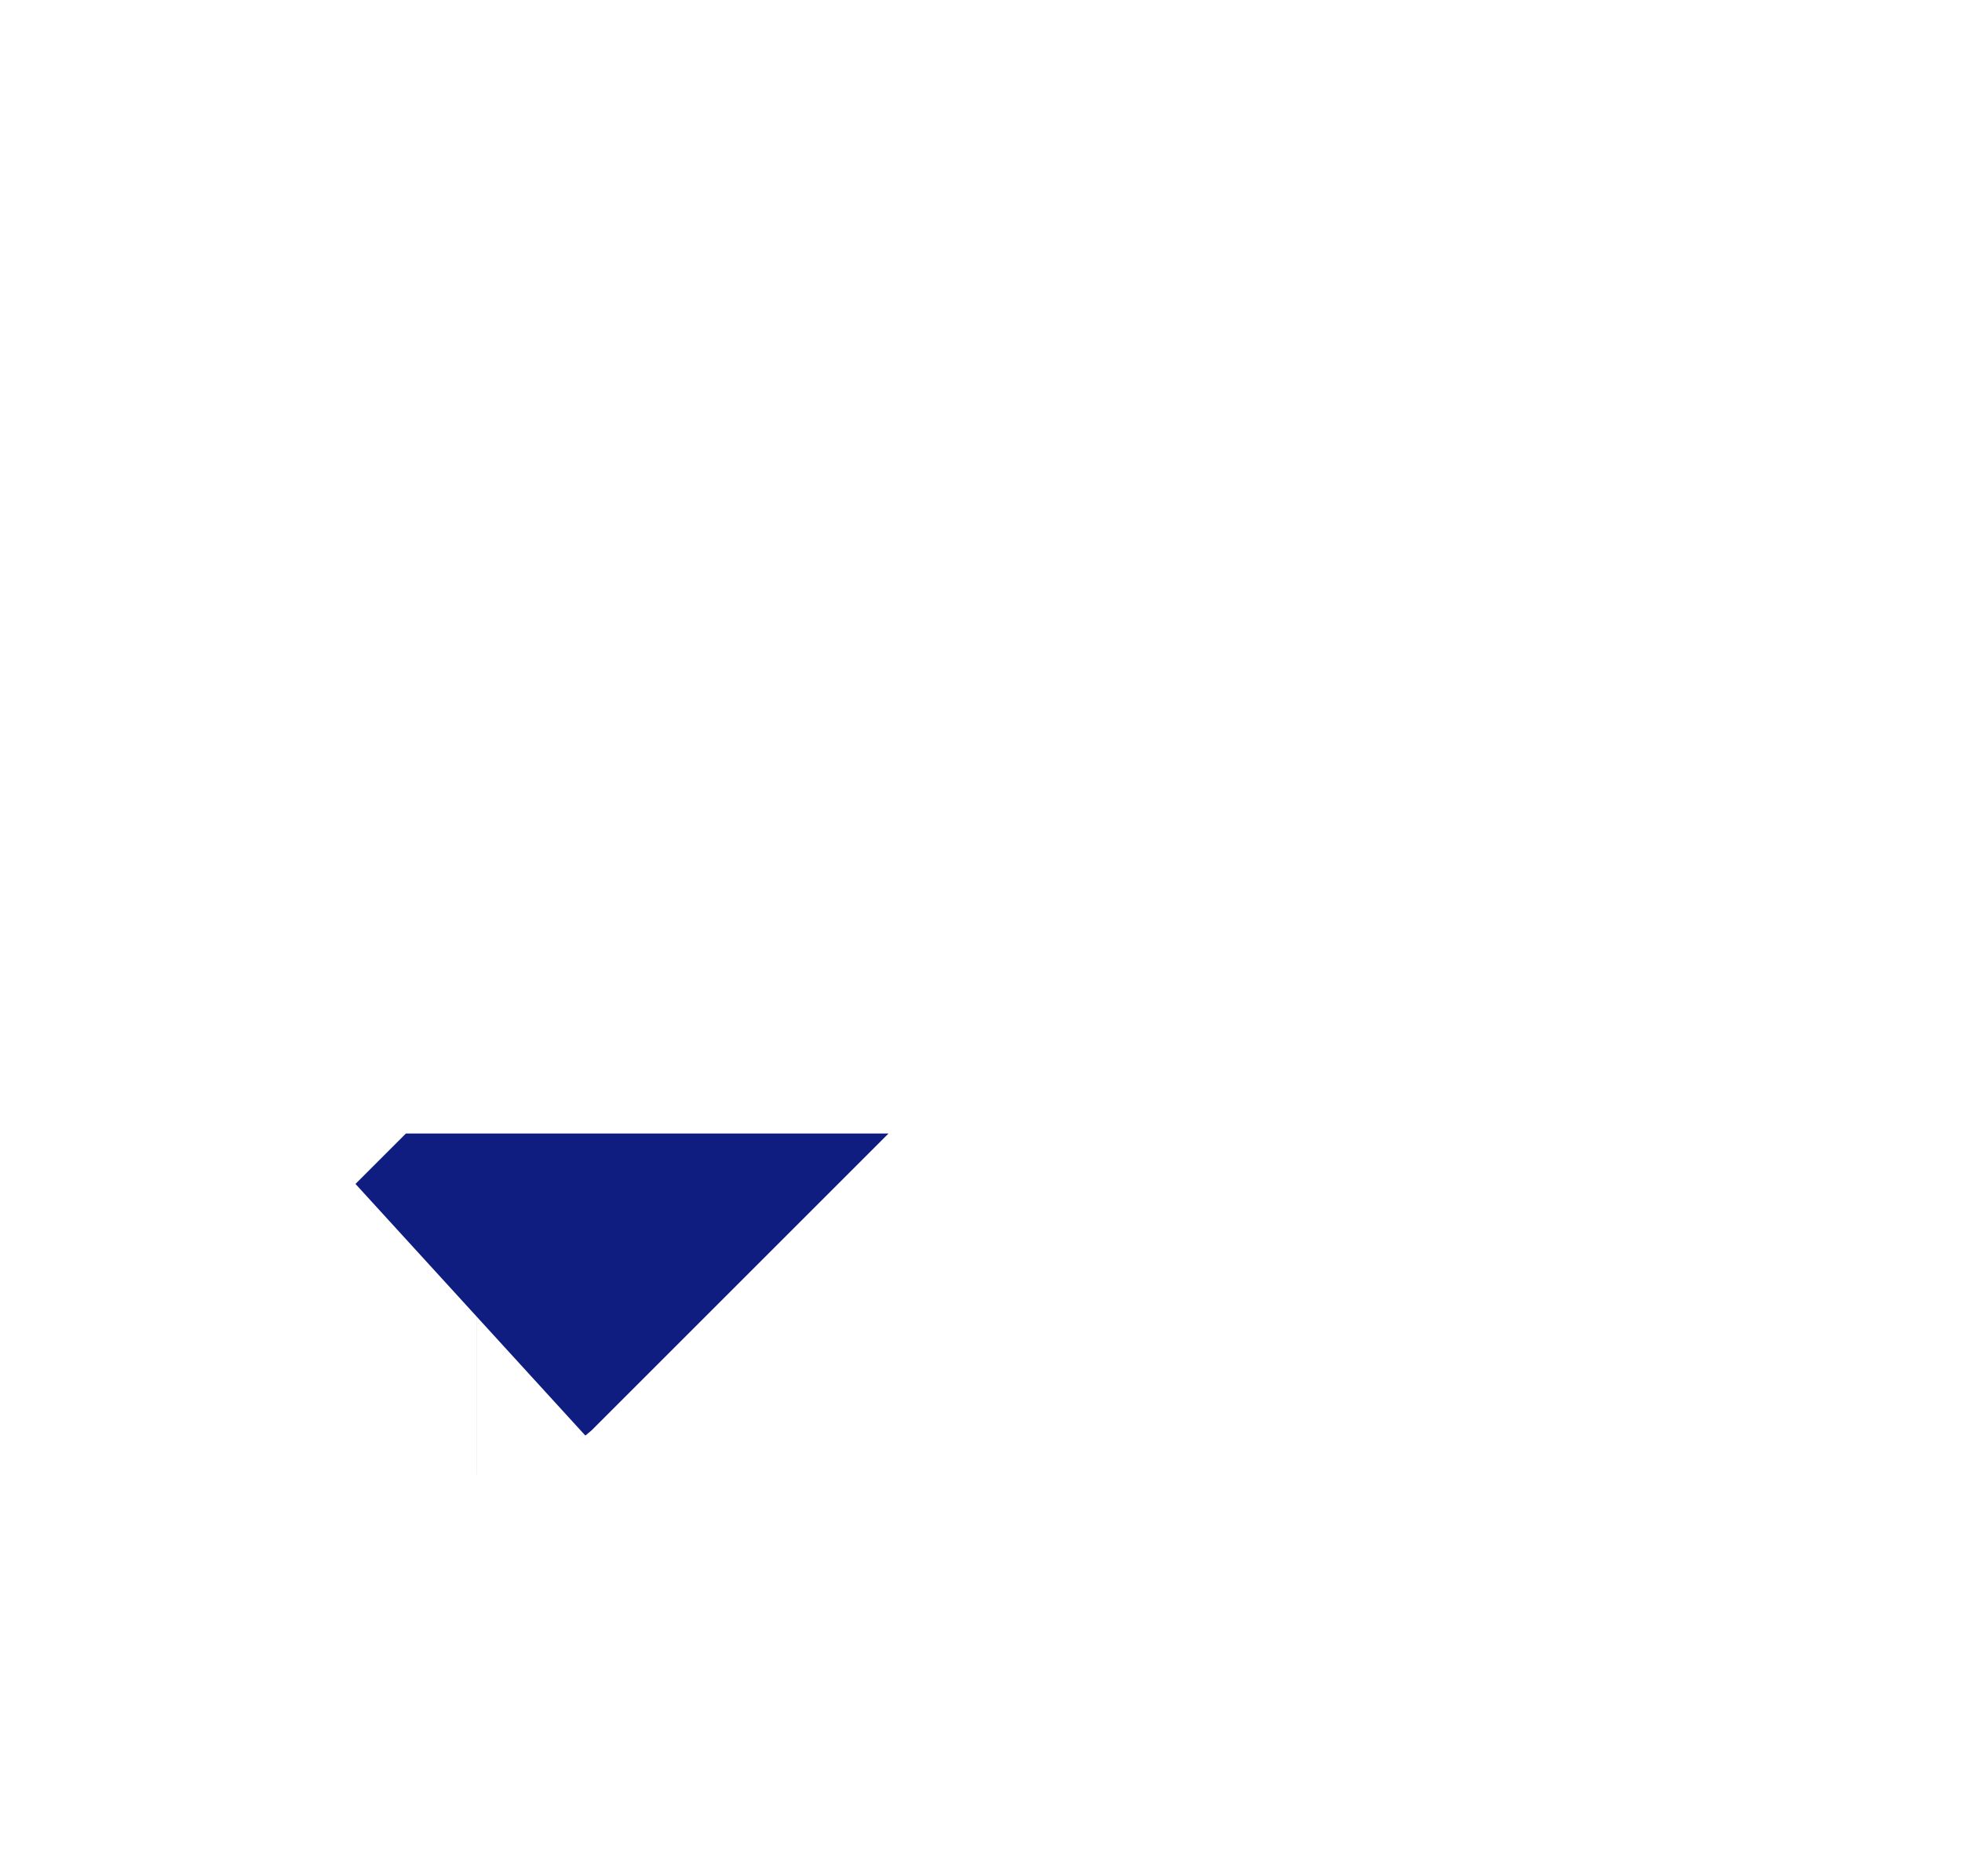 <svg width="46" height="44" viewBox="0 0 46 44" fill="none" xmlns="http://www.w3.org/2000/svg">
<path d="M11.175 30.582L11.169 30.588L11.163 30.593C11.167 30.589 11.17 30.586 11.174 30.582H11.175Z" fill="#0F1C80" stroke="#0F1C80" stroke-width="8"/>
</svg>
